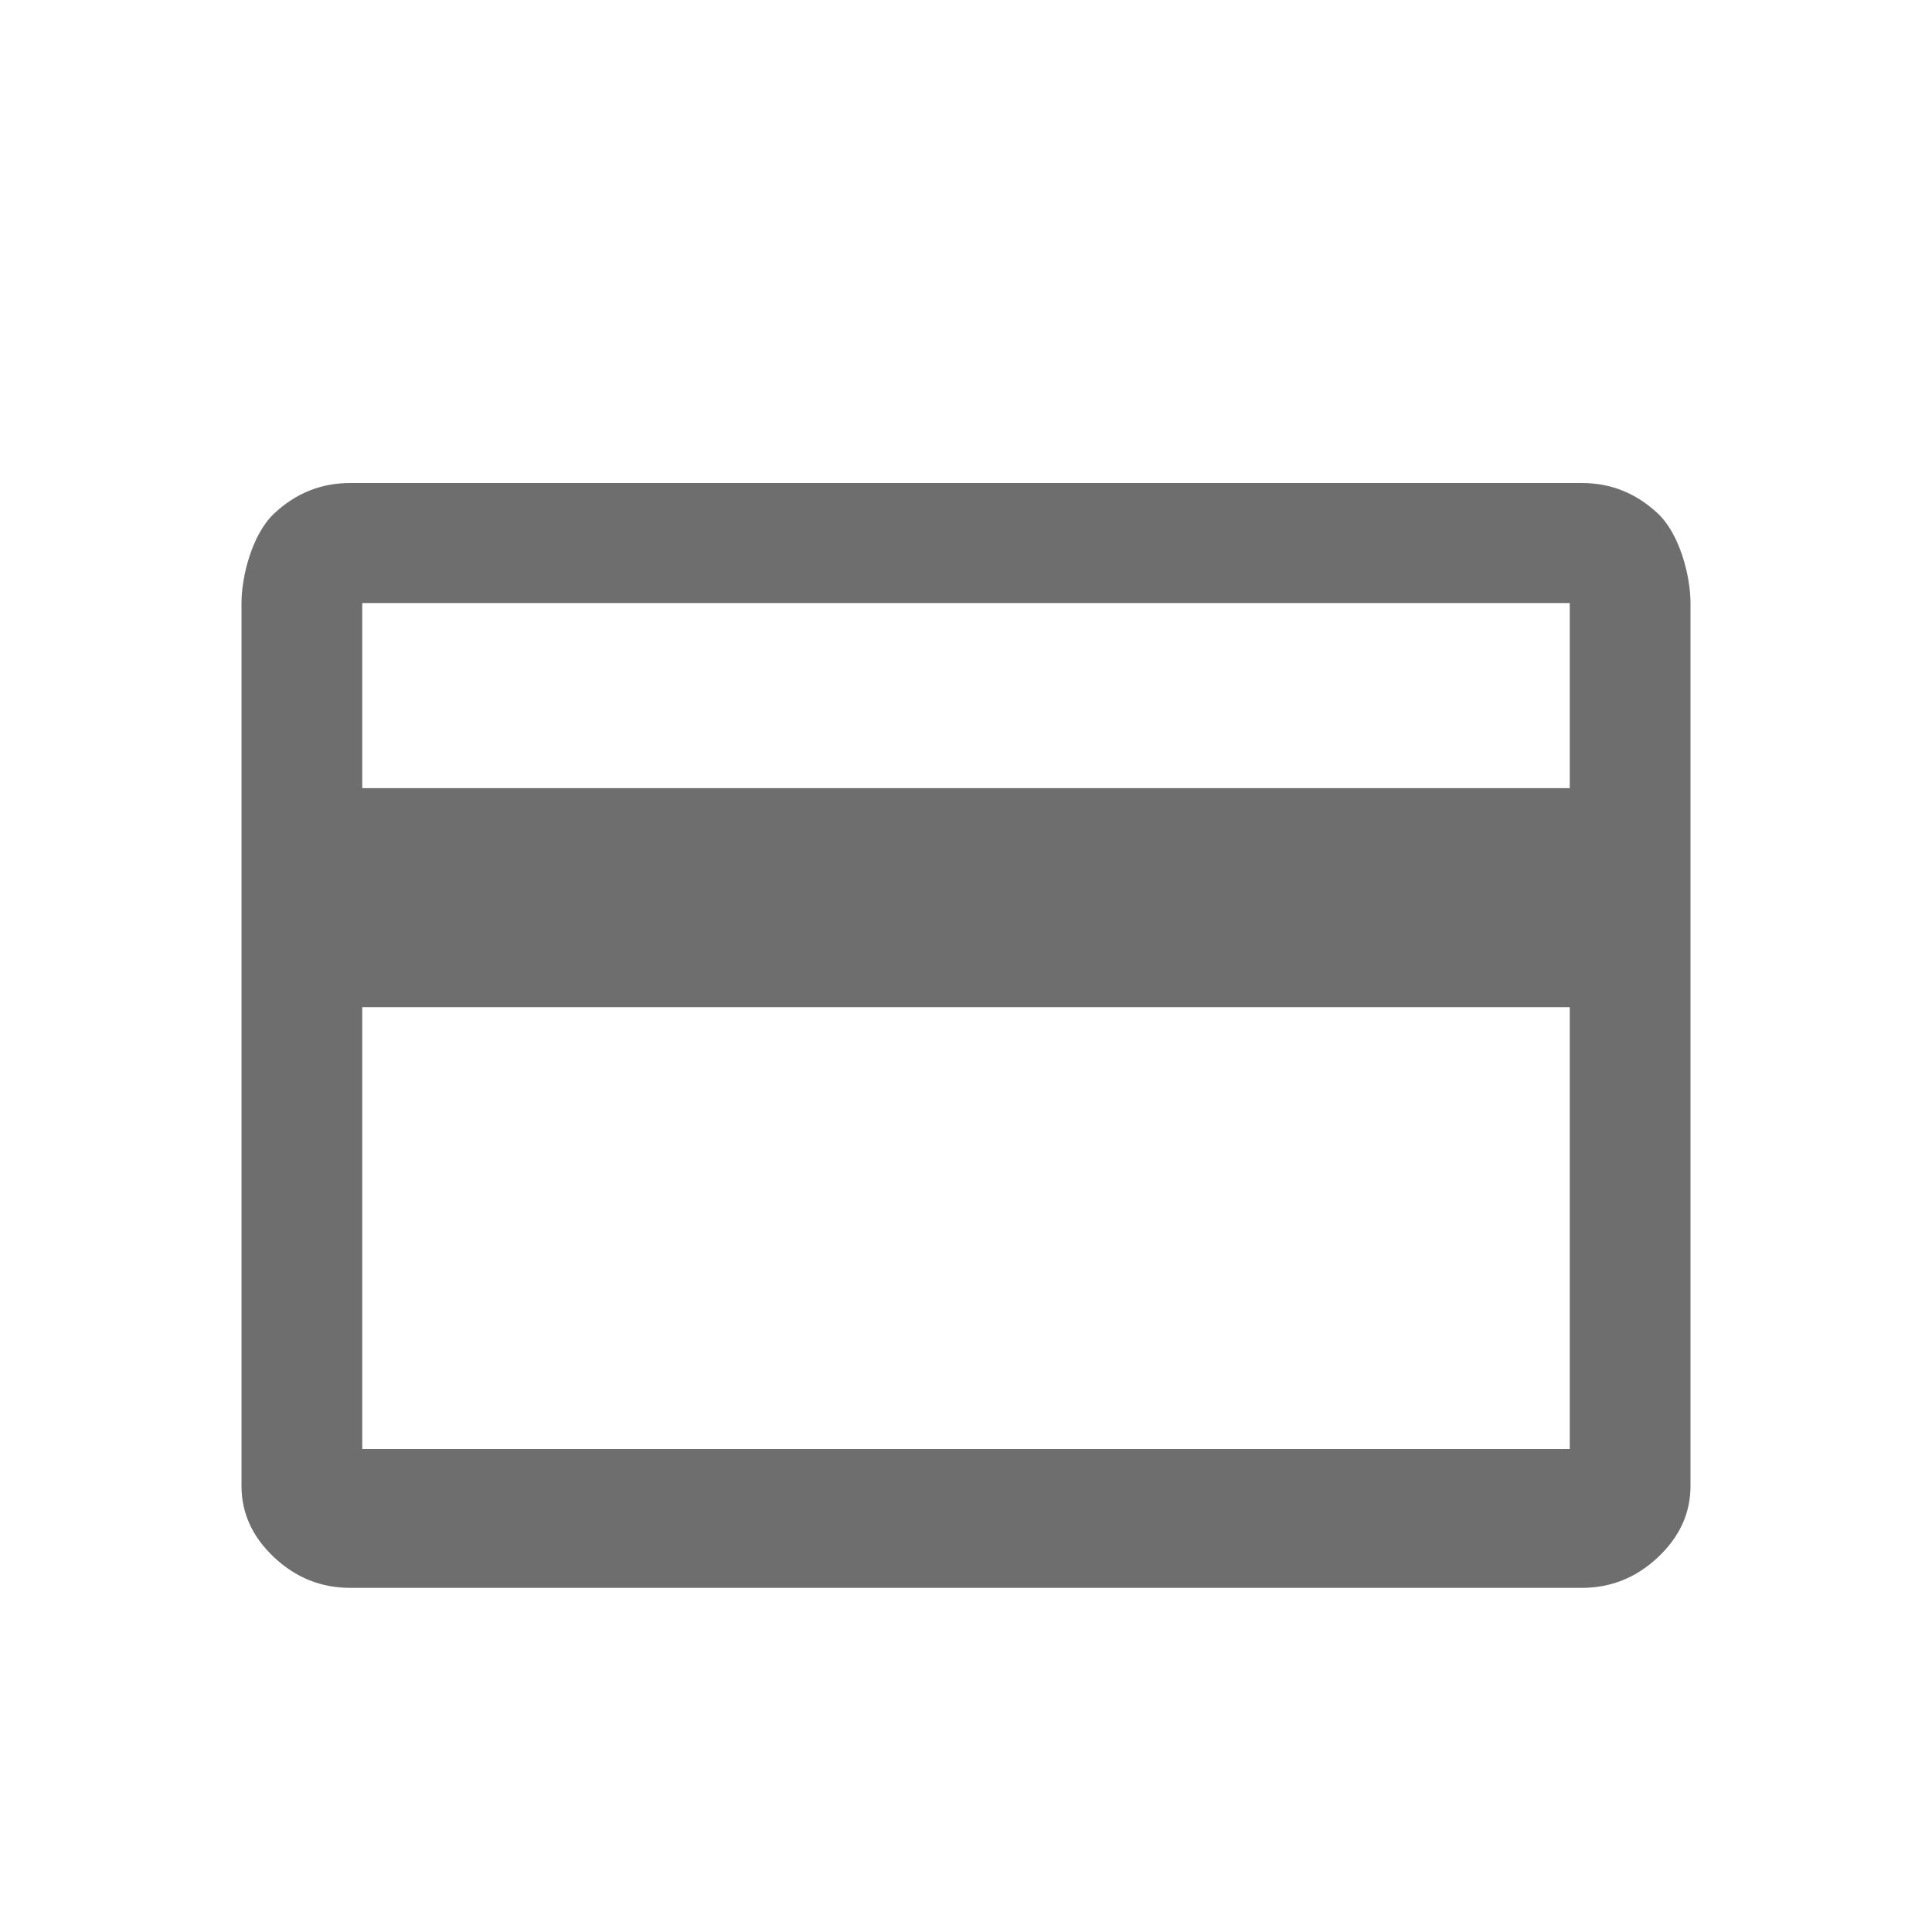 <svg width="16" height="16" viewBox="0 0 16 16" fill="none" xmlns="http://www.w3.org/2000/svg">
<path d="M14 4.994V12.306C14 12.531 13.91 12.728 13.73 12.897C13.55 13.066 13.34 13.15 13.1 13.15H2.9C2.66 13.15 2.45 13.066 2.27 12.897C2.09 12.728 2 12.531 2 12.306V4.994C2 4.769 2.09 4.422 2.27 4.253C2.45 4.084 2.66 4 2.9 4H13.1C13.34 4 13.55 4.084 13.73 4.253C13.91 4.422 14 4.769 14 4.994ZM3 6.527H13V4.994H3V6.527ZM3 8.341V12H13V10.323V8.341H3Z" fill="#6E6E6E"/>
</svg>
